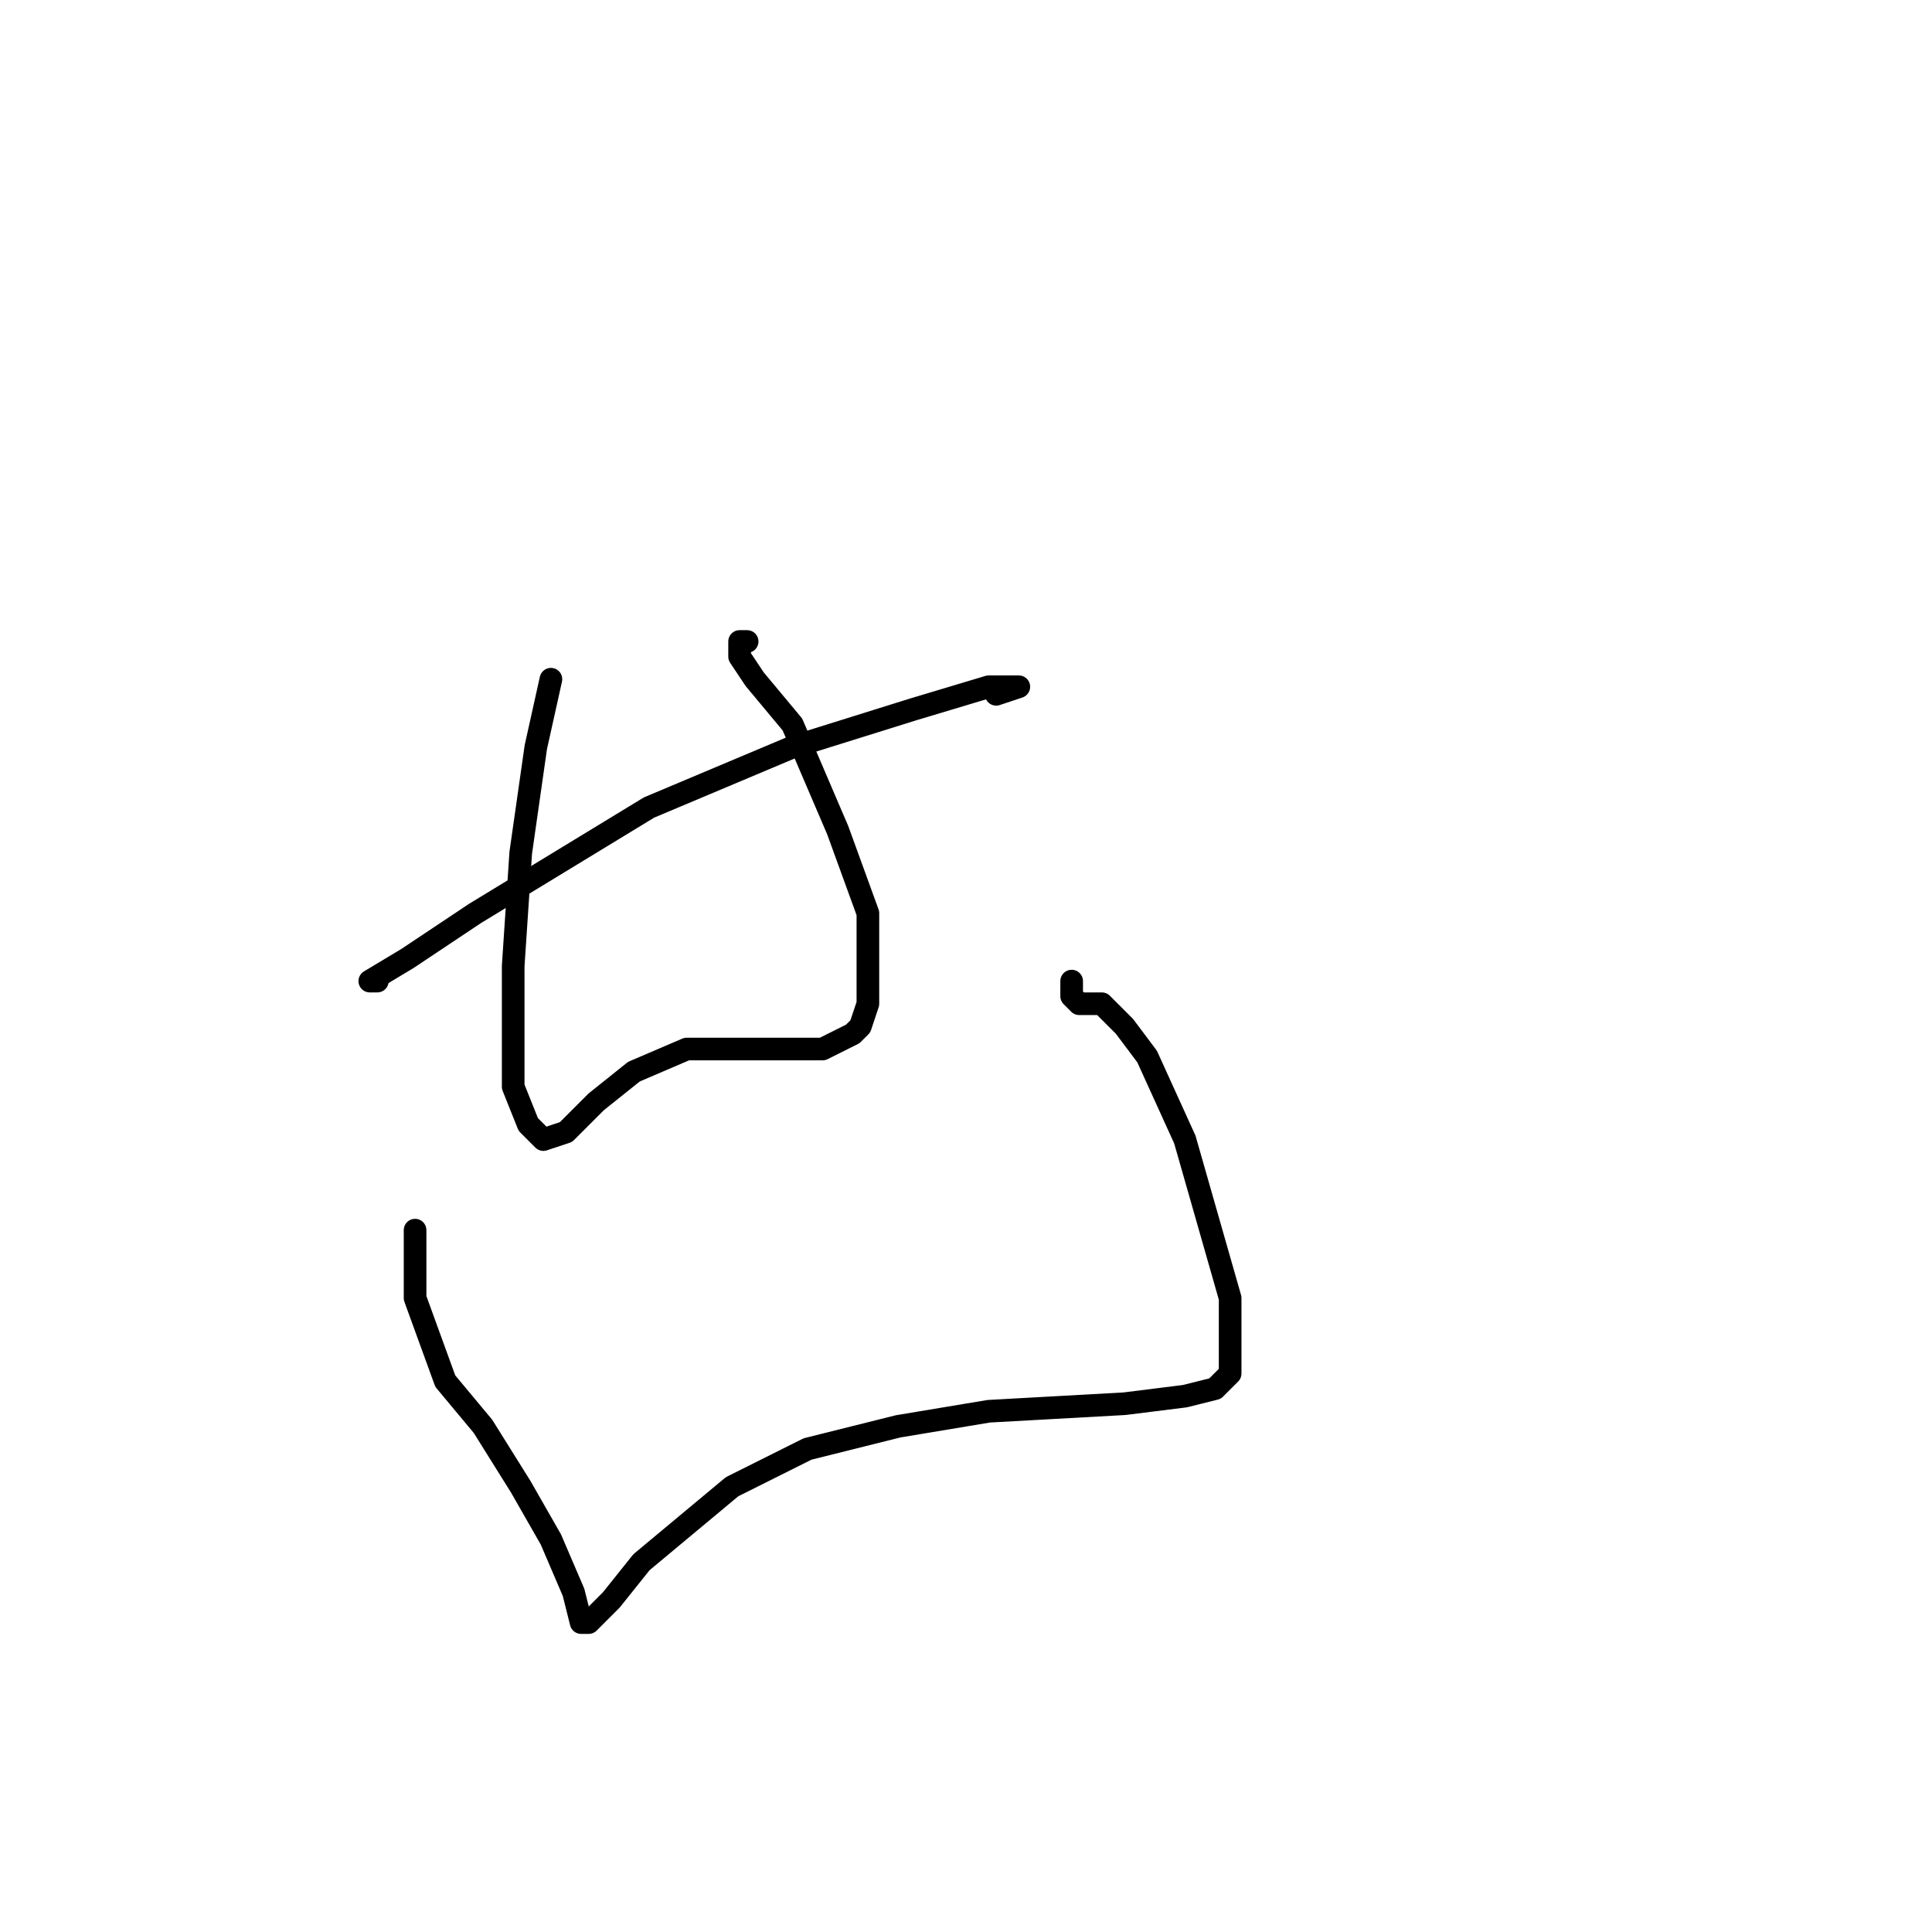<?xml version="1.0" standalone="no"?>
    <svg width="256" height="256" xmlns="http://www.w3.org/2000/svg" version="1.1">
    <polyline stroke="black" stroke-width="3" stroke-linecap="round" fill="transparent" stroke-linejoin="round" points="50 130 49 130 49 130 54 127 63 121 86 107 105 99 121 94 131 91 135 91 132 92 132 92 " />
        <polyline stroke="black" stroke-width="3" stroke-linecap="round" fill="transparent" stroke-linejoin="round" points="73 90 71 99 69 113 68 128 68 144 70 149 72 151 75 150 79 146 84 142 91 139 94 139 97 139 105 139 109 139 111 138 113 137 114 136 115 133 115 128 115 121 111 110 105 96 100 90 98 87 98 85 99 85 99 85 " />
        <polyline stroke="black" stroke-width="3" stroke-linecap="round" fill="transparent" stroke-linejoin="round" points="55 163 55 166 55 172 59 183 64 189 69 197 73 204 76 211 77 215 77 215 78 215 81 212 85 207 97 197 107 192 119 189 131 187 149 186 157 185 161 184 163 182 163 179 163 172 161 165 159 158 157 151 152 140 149 136 146 133 143 133 142 132 142 131 142 130 142 130 " />
        </svg>